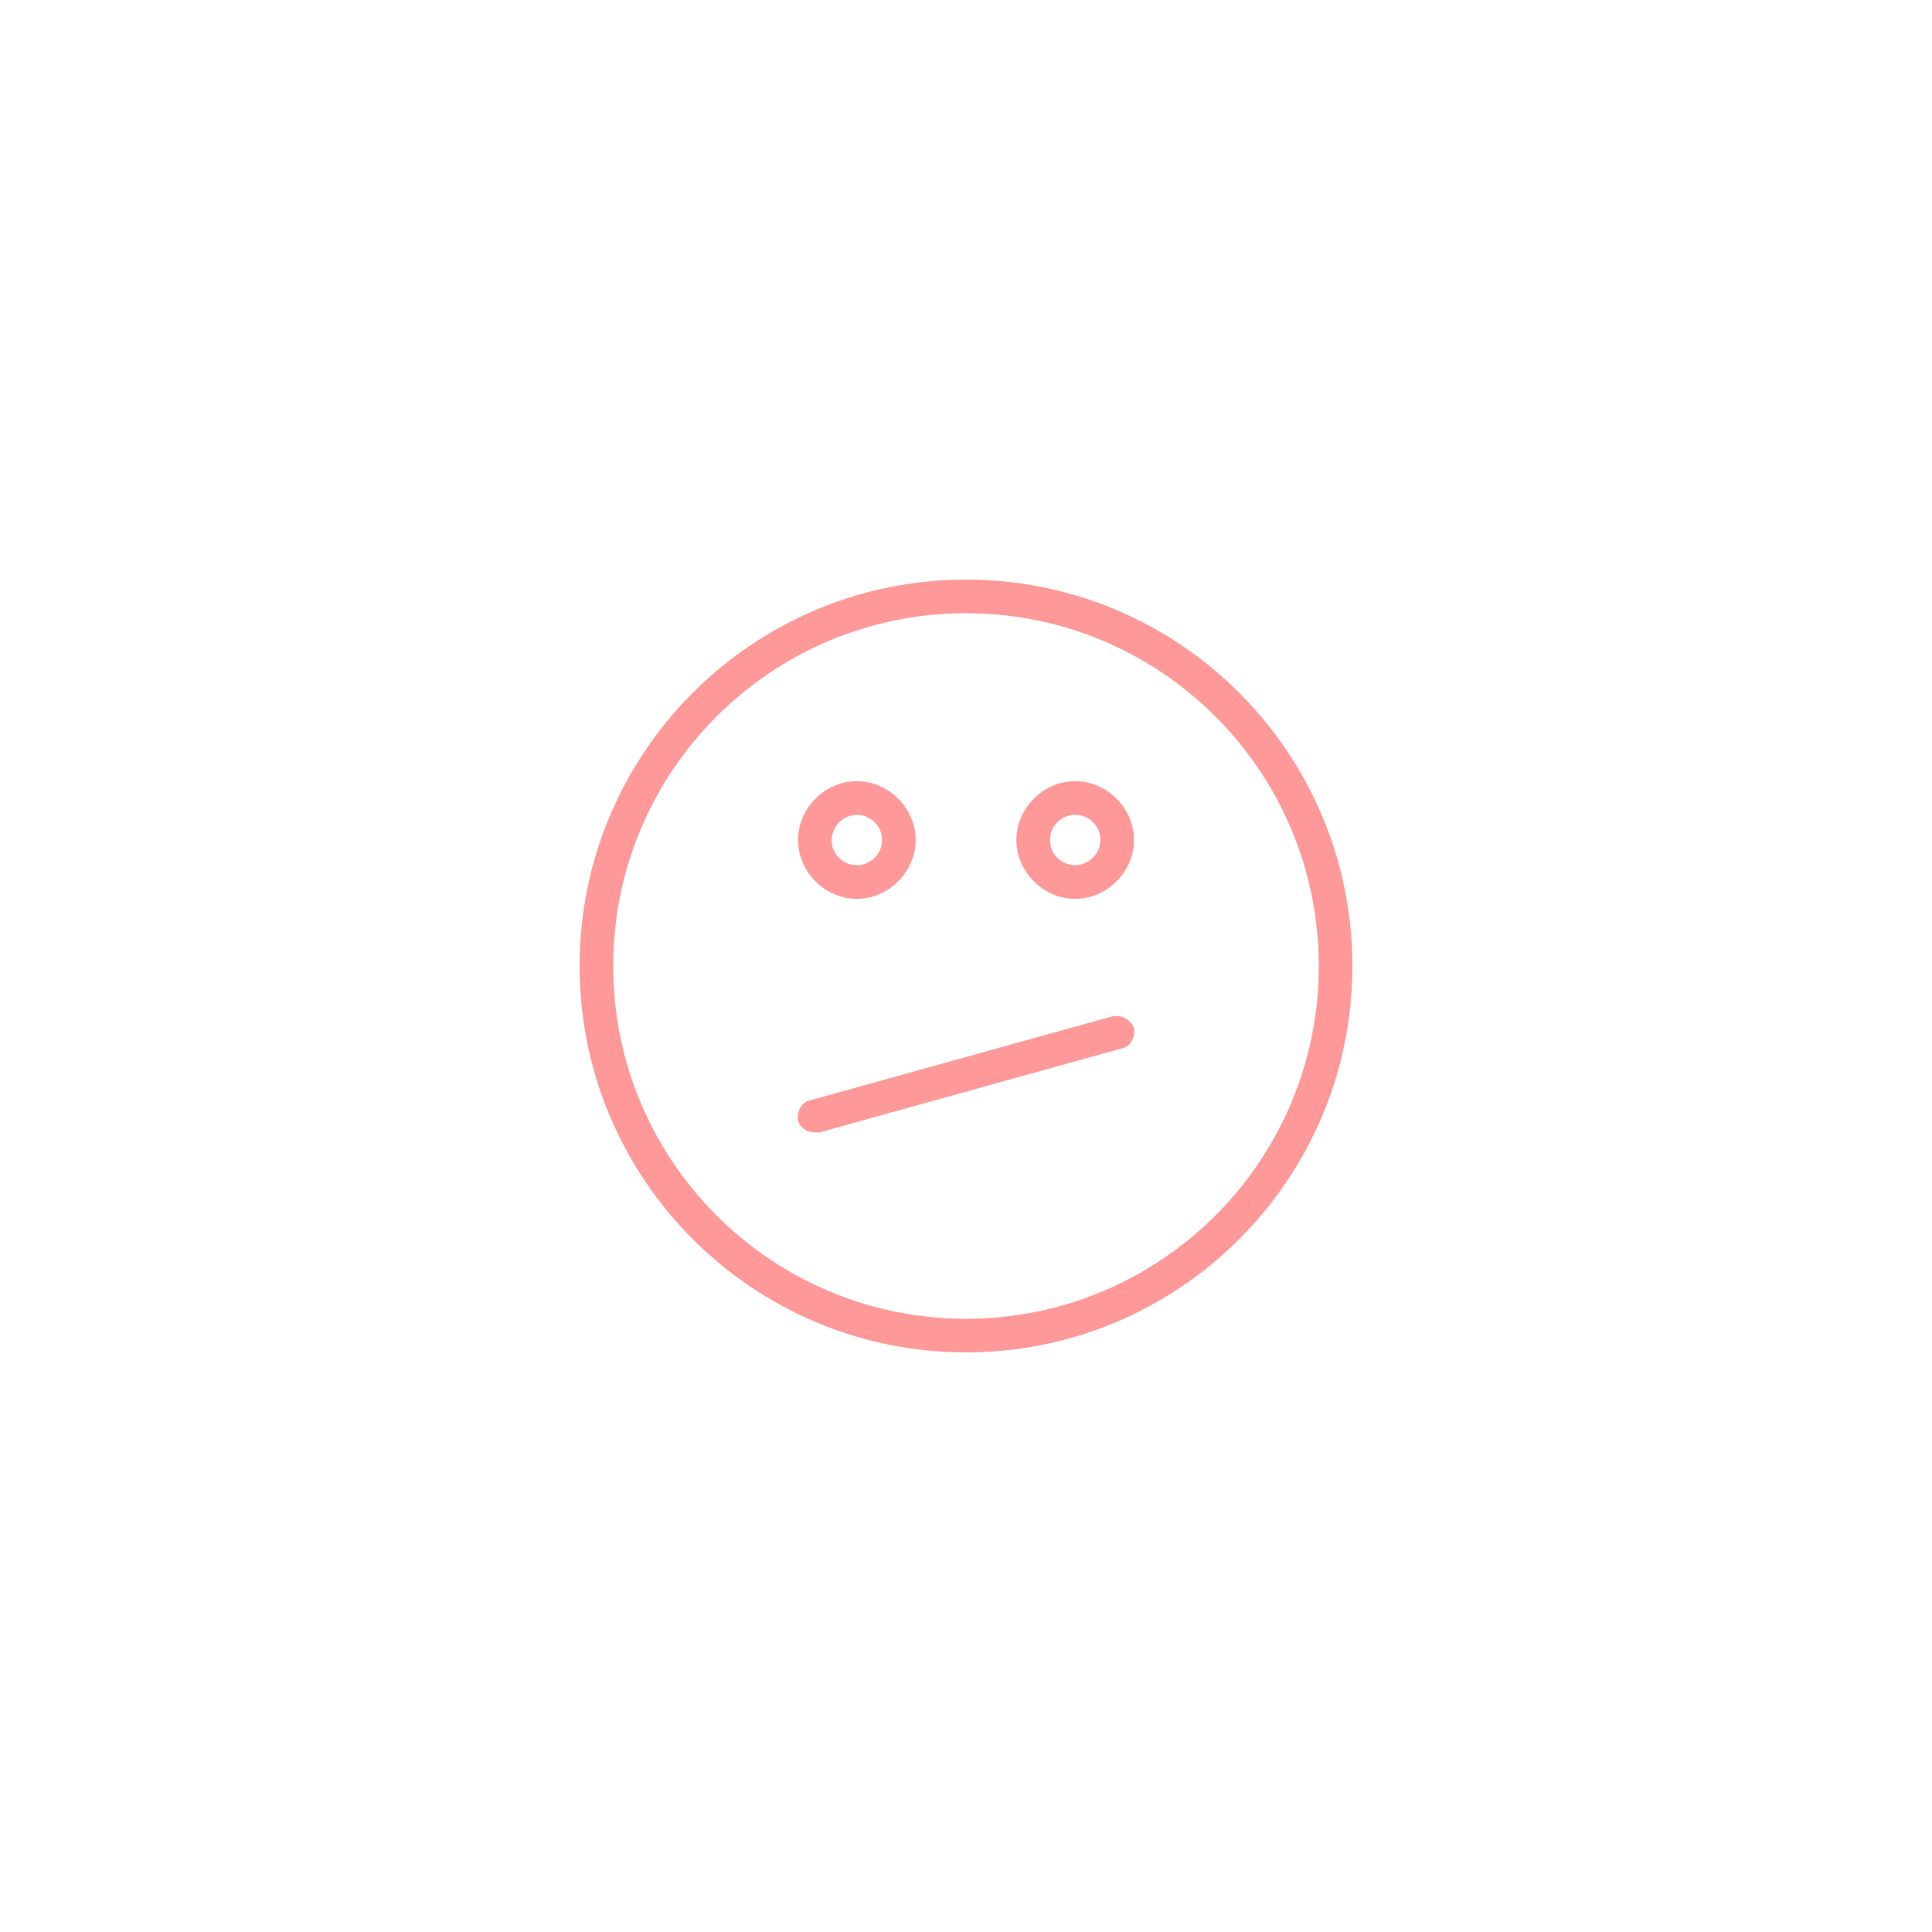 <svg xmlns="http://www.w3.org/2000/svg" xmlns:xlink="http://www.w3.org/1999/xlink" width="120" zoomAndPan="magnify" viewBox="0 0 90 90" height="120" preserveAspectRatio="xMidYMid meet" version="1.0"><path fill="#ff9999" d="M 45 27 C 35.062 27 27 35.062 27 45 C 27 54.938 35.062 63 45 63 C 54.938 63 63 54.938 63 45 C 63 35.062 54.938 27 45 27 Z M 45 61.434 C 35.922 61.434 28.566 54.078 28.566 45 C 28.566 35.922 35.922 28.566 45 28.566 C 54.078 28.566 61.434 35.922 61.434 45 C 61.434 54.078 54.078 61.434 45 61.434 Z M 45 61.434 " fill-opacity="1" fill-rule="nonzero"/><path fill="#ff9999" d="M 39.914 41.871 C 41.398 41.871 42.652 40.617 42.652 39.129 C 42.652 37.645 41.398 36.391 39.914 36.391 C 38.426 36.391 37.176 37.645 37.176 39.129 C 37.176 40.617 38.426 41.871 39.914 41.871 Z M 39.914 37.957 C 40.07 37.957 40.219 37.988 40.363 38.047 C 40.508 38.105 40.633 38.191 40.742 38.301 C 40.855 38.41 40.938 38.539 41 38.68 C 41.059 38.824 41.09 38.977 41.09 39.129 C 41.09 39.285 41.059 39.438 41 39.582 C 40.938 39.723 40.855 39.852 40.746 39.961 C 40.633 40.07 40.508 40.156 40.363 40.215 C 40.219 40.277 40.07 40.305 39.914 40.305 C 39.758 40.305 39.609 40.277 39.465 40.215 C 39.32 40.156 39.195 40.07 39.082 39.961 C 38.973 39.852 38.891 39.723 38.828 39.582 C 38.77 39.438 38.738 39.285 38.738 39.133 C 38.742 38.977 38.777 38.828 38.836 38.688 C 38.898 38.543 38.98 38.418 39.09 38.309 C 39.199 38.199 39.328 38.113 39.469 38.055 C 39.609 37.992 39.758 37.961 39.914 37.957 Z M 39.914 37.957 " fill-opacity="1" fill-rule="nonzero"/><path fill="#ff9999" d="M 50.086 36.391 C 48.602 36.391 47.348 37.645 47.348 39.133 C 47.348 40.617 48.602 41.871 50.086 41.871 C 51.574 41.871 52.824 40.617 52.824 39.133 C 52.824 37.645 51.574 36.391 50.086 36.391 Z M 50.086 40.305 C 49.93 40.305 49.781 40.273 49.637 40.215 C 49.492 40.156 49.367 40.07 49.258 39.961 C 49.145 39.852 49.062 39.723 49 39.578 C 48.941 39.438 48.914 39.285 48.914 39.129 C 48.914 38.977 48.941 38.824 49.004 38.68 C 49.062 38.535 49.148 38.41 49.258 38.301 C 49.367 38.191 49.492 38.105 49.637 38.047 C 49.781 37.984 49.93 37.957 50.086 37.957 C 50.242 37.957 50.395 37.984 50.535 38.047 C 50.68 38.105 50.809 38.191 50.918 38.301 C 51.027 38.41 51.113 38.539 51.172 38.684 C 51.23 38.824 51.262 38.977 51.262 39.133 C 51.258 39.285 51.227 39.434 51.164 39.574 C 51.102 39.719 51.02 39.844 50.91 39.953 C 50.801 40.062 50.676 40.148 50.531 40.207 C 50.391 40.27 50.242 40.301 50.086 40.305 Z M 50.086 40.305 " fill-opacity="1" fill-rule="nonzero"/><path fill="#ff9999" d="M 51.809 47.348 L 37.723 51.262 C 37.332 51.336 37.098 51.809 37.176 52.199 C 37.25 52.512 37.566 52.746 37.957 52.746 L 38.191 52.746 L 52.277 48.832 C 52.668 48.758 52.902 48.285 52.824 47.891 C 52.668 47.504 52.277 47.27 51.809 47.348 Z M 51.809 47.348 " fill-opacity="1" fill-rule="nonzero"/></svg>